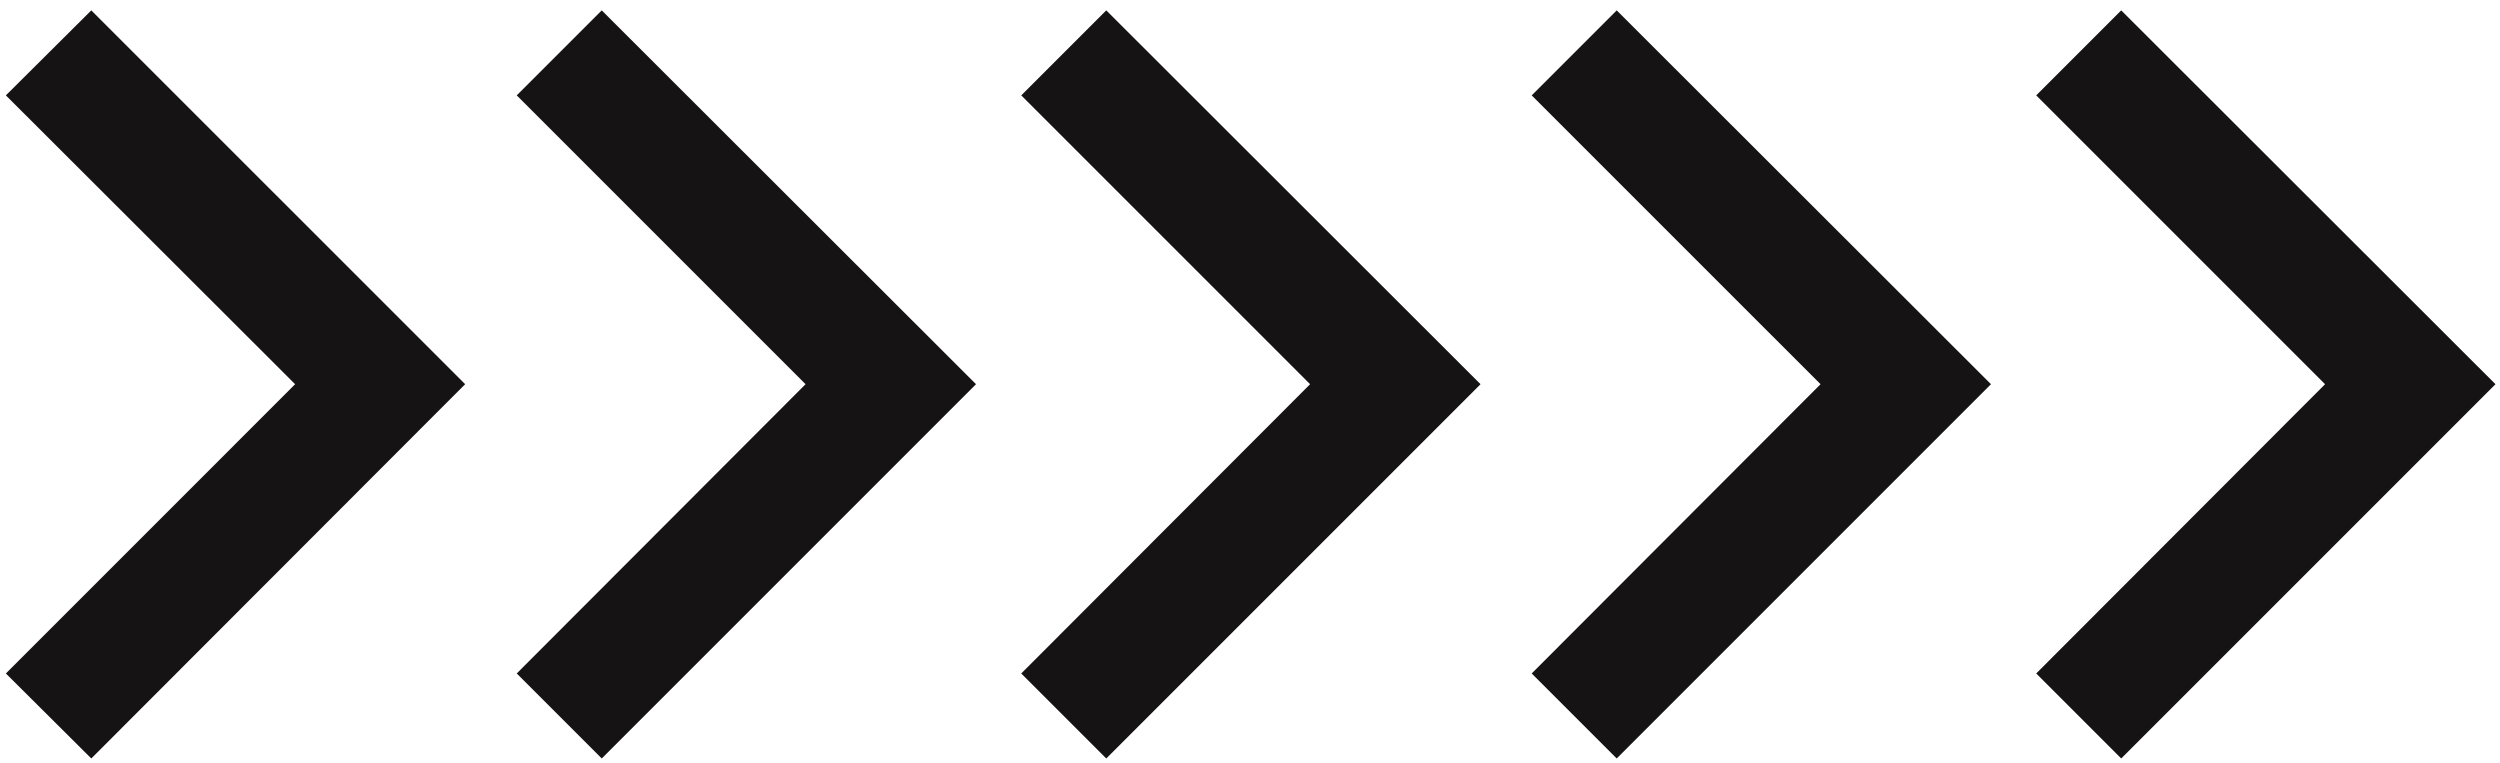 <svg width="154" height="47" viewBox="0 0 154 47" fill="none" xmlns="http://www.w3.org/2000/svg">
<path d="M80.702 23.667L62.909 41.486L68.146 46.722L91.201 23.667L68.146 0.639L62.909 5.875L80.702 23.667Z" fill="#151313"/>
<path d="M49.623 23.667L31.831 41.486L37.067 46.722L60.122 23.667L37.067 0.639L31.831 5.875L49.623 23.667Z" fill="#151313"/>
<path d="M18.18 23.667L0.362 41.486L5.624 46.722L28.653 23.667L5.624 0.639L0.362 5.875L18.18 23.667Z" fill="#151313"/>
<path d="M143.224 23.667L125.431 41.486L130.667 46.722L153.722 23.667L130.667 0.639L125.431 5.875L143.224 23.667Z" fill="#151313"/>
<path d="M112.145 23.667L94.353 41.486L99.589 46.722L122.644 23.667L99.589 0.639L94.353 5.875L112.145 23.667Z" fill="#151313"/>
</svg>
